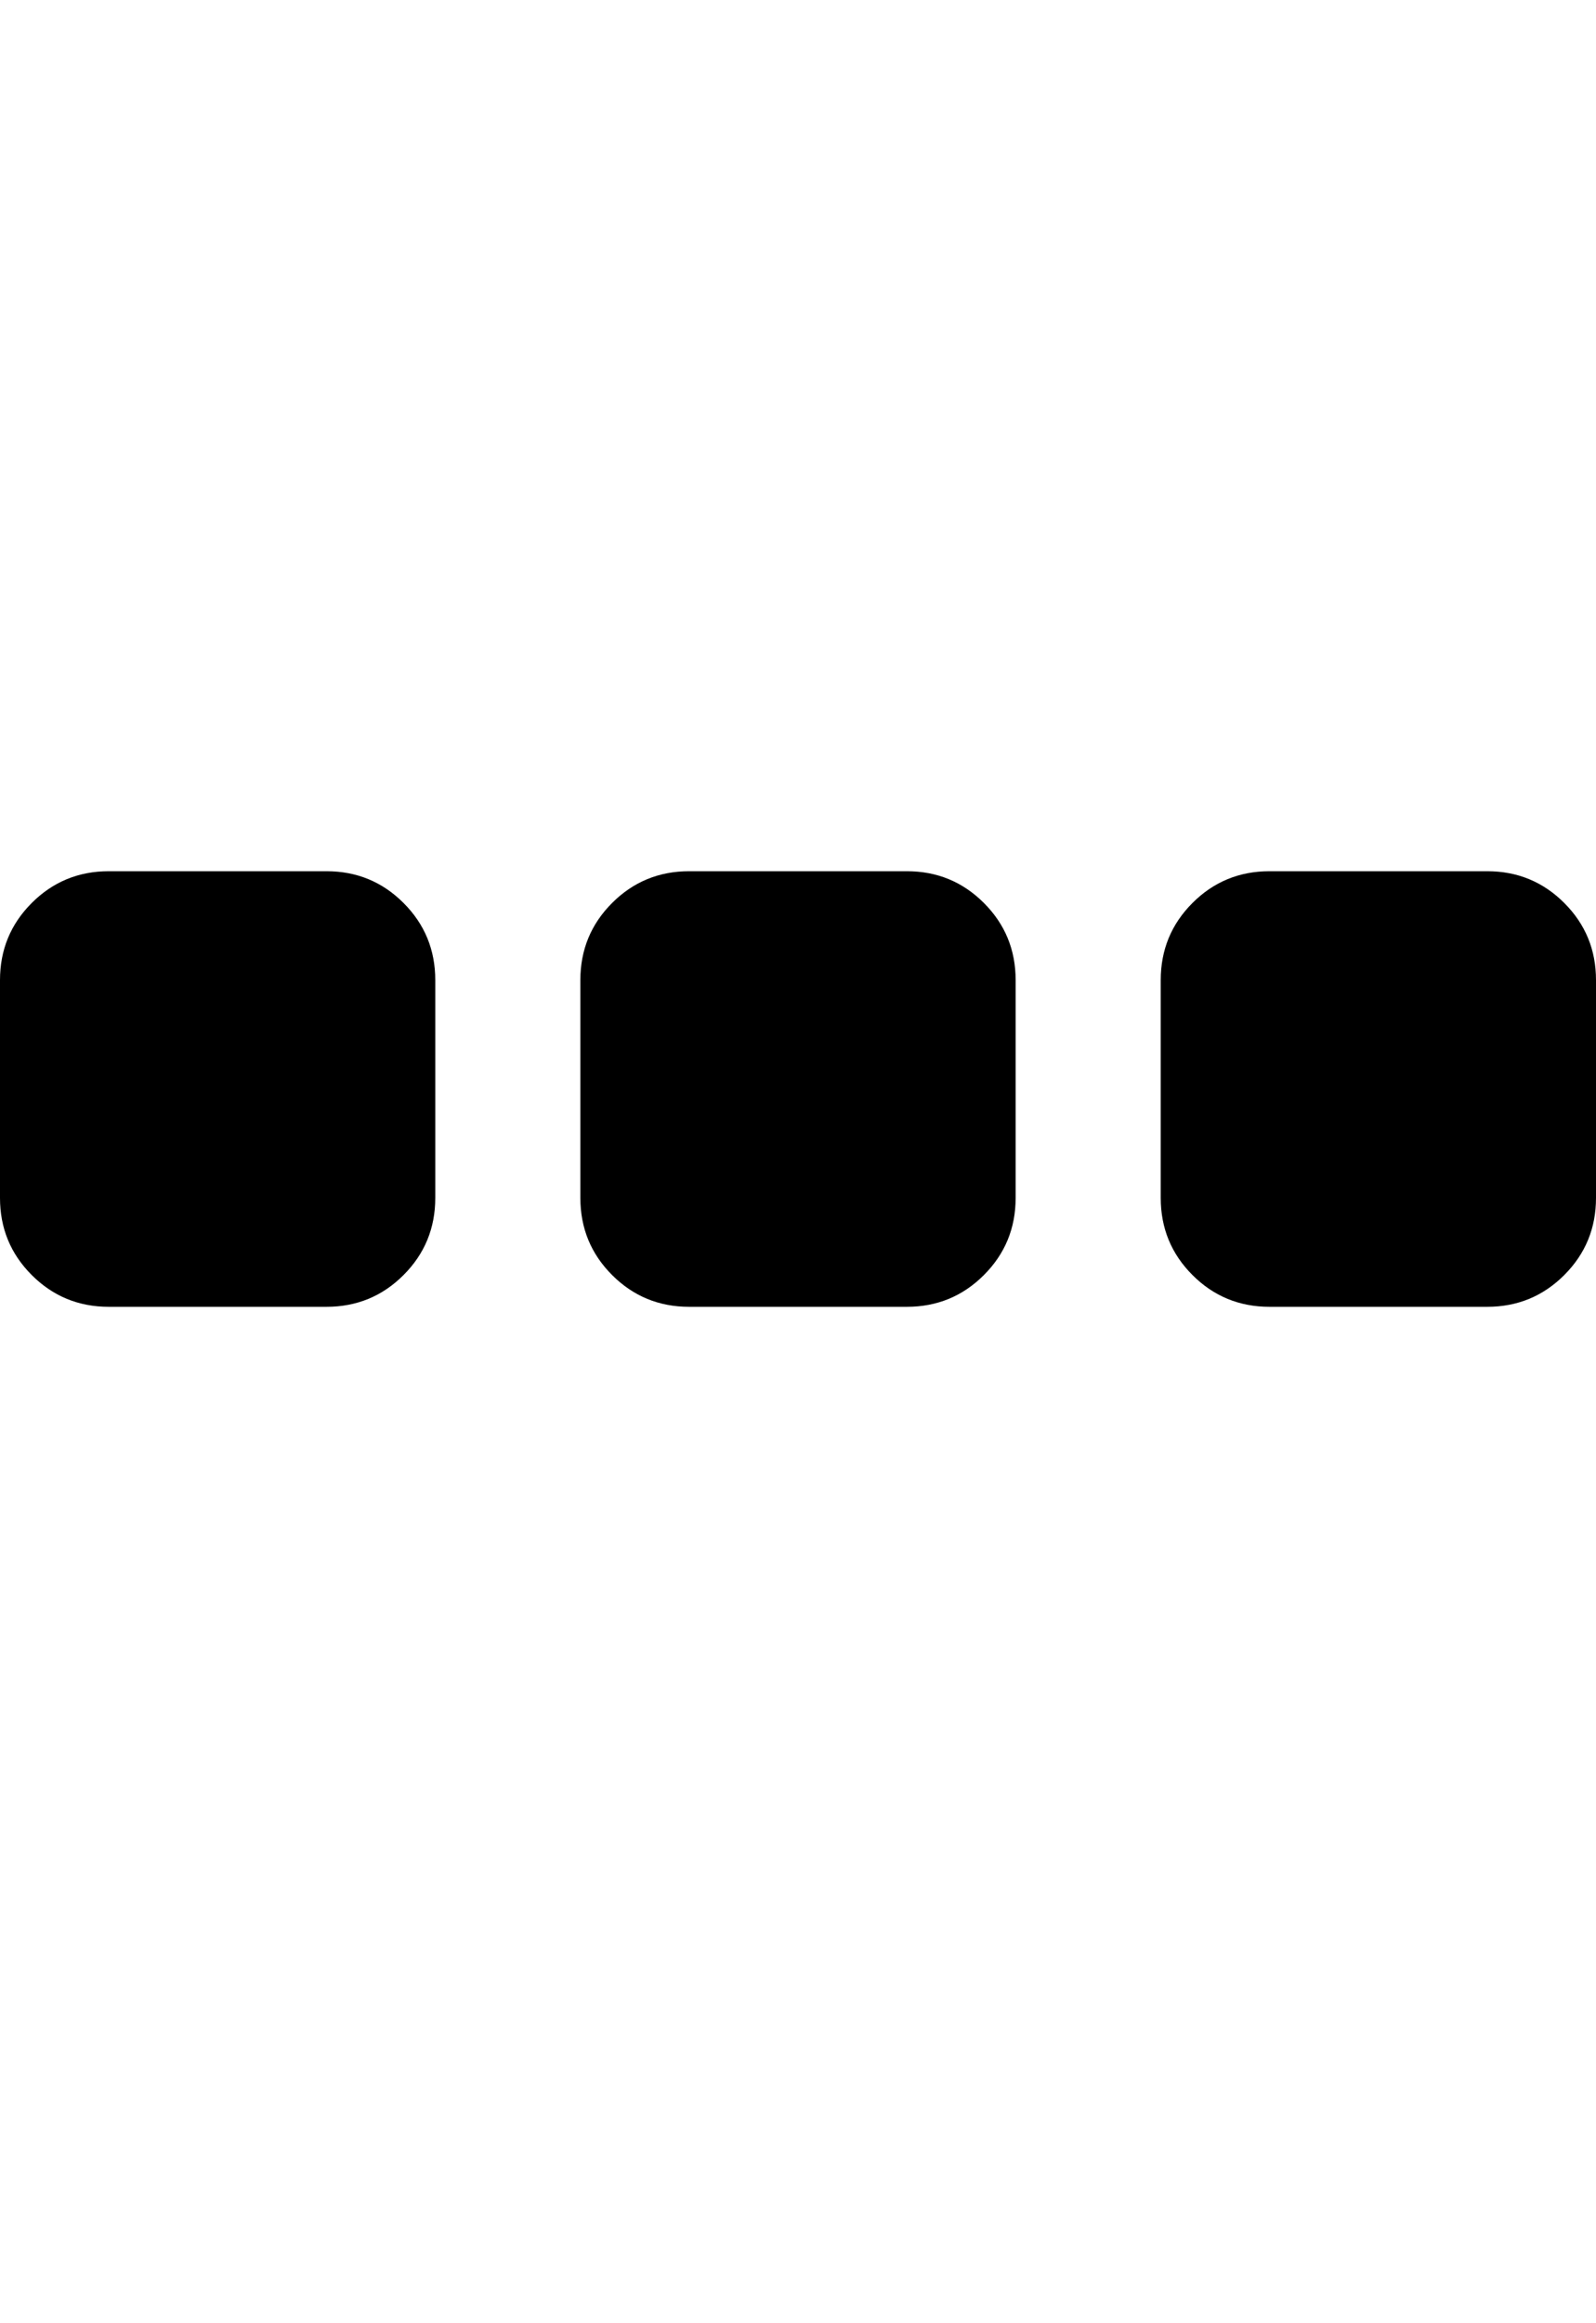 <?xml version="1.0" ?><svg contentScriptType="text/ecmascript" contentStyleType="text/css" enable-background="new 0 0 2048 2048" height="2048px" id="Layer_1" preserveAspectRatio="xMidYMid meet" version="1.1" viewBox="0.0 0 1408.0 2048" width="1408.0px" xml:space="preserve" xmlns="http://www.w3.org/2000/svg" xmlns:xlink="http://www.w3.org/1999/xlink" zoomAndPan="magnify"><path d="M384,864v192c0,26.667-9.333,49.333-28,68s-41.333,28-68,28H96c-26.667,0-49.333-9.333-68-28s-28-41.333-28-68V864  c0-26.667,9.333-49.333,28-68s41.333-28,68-28h192c26.667,0,49.333,9.333,68,28S384,837.333,384,864z M896,864v192  c0,26.667-9.333,49.333-28,68s-41.333,28-68,28H608c-26.667,0-49.333-9.333-68-28s-28-41.333-28-68V864c0-26.667,9.333-49.333,28-68  s41.333-28,68-28h192c26.667,0,49.333,9.333,68,28S896,837.333,896,864z M1408,864v192c0,26.667-9.333,49.333-28,68  s-41.333,28-68,28h-192c-26.667,0-49.333-9.333-68-28s-28-41.333-28-68V864c0-26.667,9.333-49.333,28-68s41.333-28,68-28h192  c26.667,0,49.333,9.333,68,28S1408,837.333,1408,864z"/></svg>